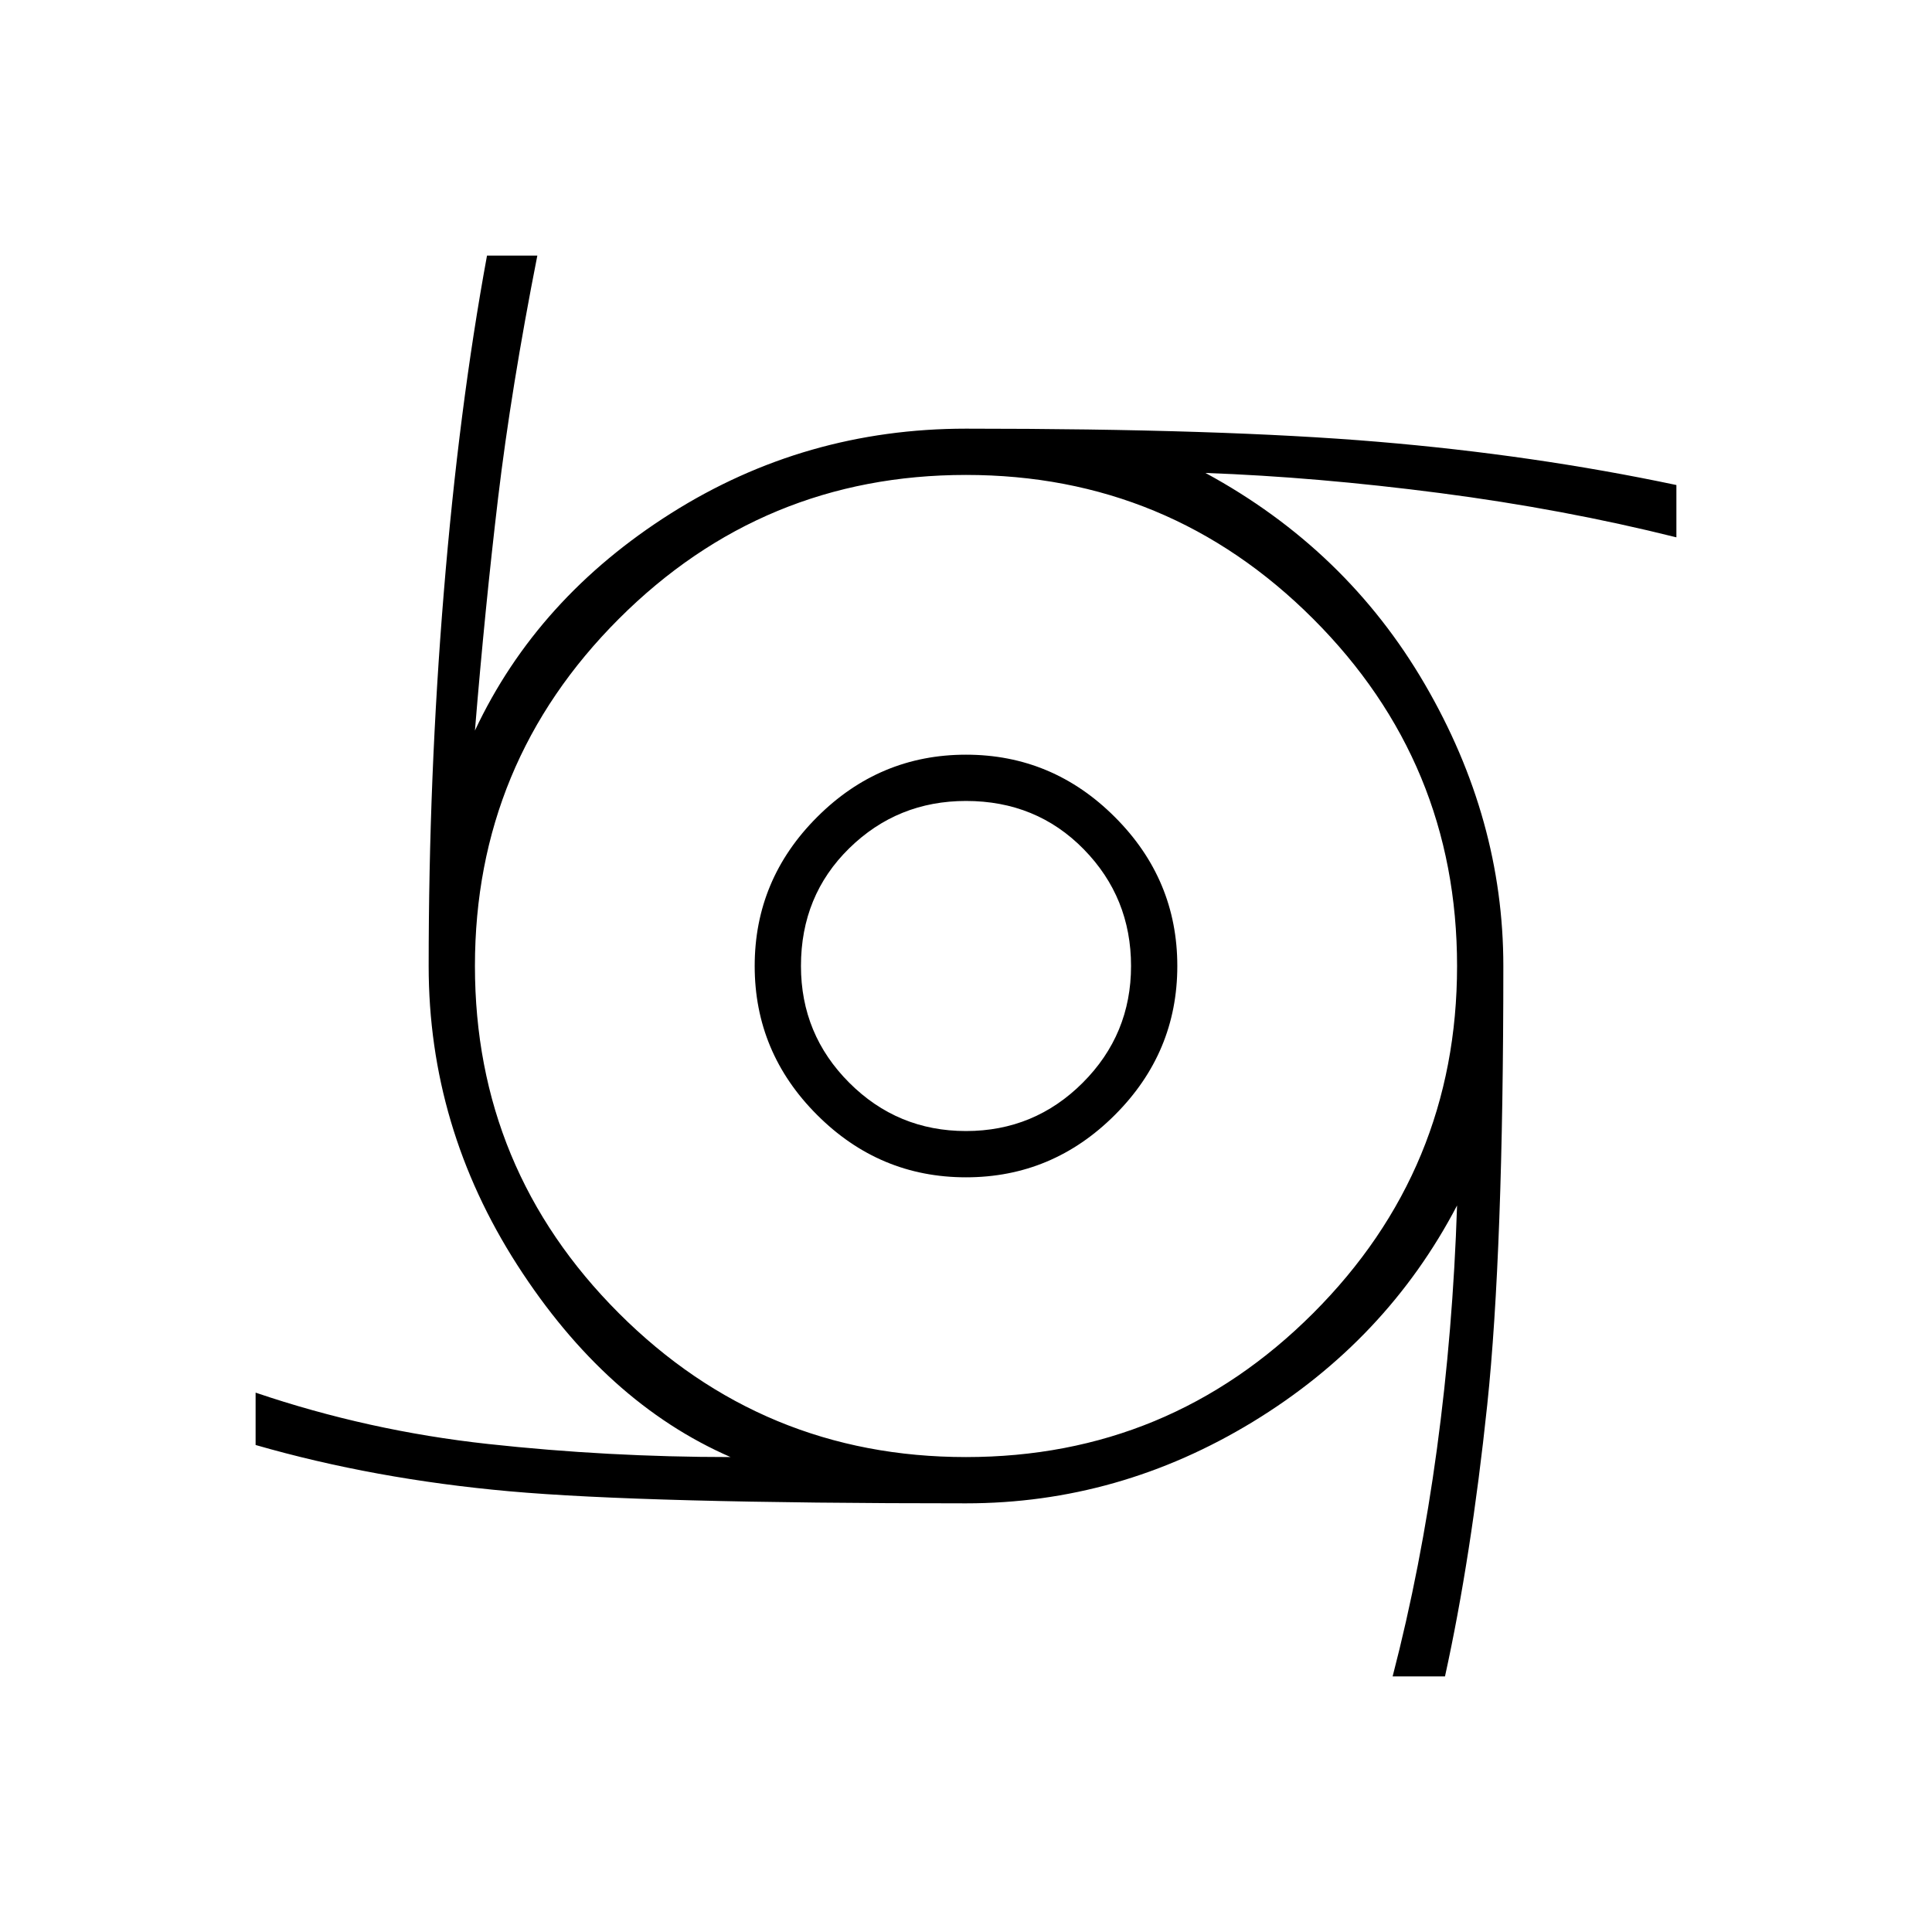 <svg xmlns="http://www.w3.org/2000/svg" height="40" width="40"><path d="M20 24.375Q18.208 24.375 16.917 23.083Q15.625 21.792 15.625 20Q15.625 18.208 16.917 16.917Q18.208 15.625 20 15.625Q21.792 15.625 23.083 16.917Q24.375 18.208 24.375 20Q24.375 21.792 23.083 23.083Q21.792 24.375 20 24.375ZM20 23.417Q21.417 23.417 22.417 22.417Q23.417 21.417 23.417 20Q23.417 18.583 22.438 17.583Q21.458 16.583 20 16.583Q18.583 16.583 17.583 17.562Q16.583 18.542 16.583 20Q16.583 21.417 17.583 22.417Q18.583 23.417 20 23.417ZM28.833 34.708Q29.417 32.458 29.75 30Q30.083 27.542 30.167 24.958Q28.708 27.75 25.938 29.438Q23.167 31.125 20 31.125Q13.333 31.125 10.542 30.875Q7.75 30.625 5.292 29.917V28.833Q7.625 29.625 10.104 29.896Q12.583 30.167 15.125 30.167Q12.542 29.042 10.708 26.188Q8.875 23.333 8.875 20Q8.875 16.083 9.188 12.271Q9.5 8.458 10.083 5.292H11.125Q10.583 8.042 10.312 10.313Q10.042 12.583 9.833 15.125Q11.125 12.375 13.896 10.625Q16.667 8.875 20 8.875Q25.292 8.875 28.521 9.146Q31.75 9.417 34.708 10.042V11.125Q32.375 10.542 29.812 10.208Q27.25 9.875 24.958 9.792Q27.875 11.375 29.5 14.167Q31.125 16.958 31.125 20Q31.125 25.917 30.792 29.083Q30.458 32.25 29.917 34.708ZM20 30.167Q24.208 30.167 27.188 27.188Q30.167 24.208 30.167 20Q30.167 15.792 27.188 12.813Q24.208 9.833 20 9.833Q15.792 9.833 12.812 12.813Q9.833 15.792 9.833 20Q9.833 24.208 12.812 27.188Q15.792 30.167 20 30.167Z"/></svg>